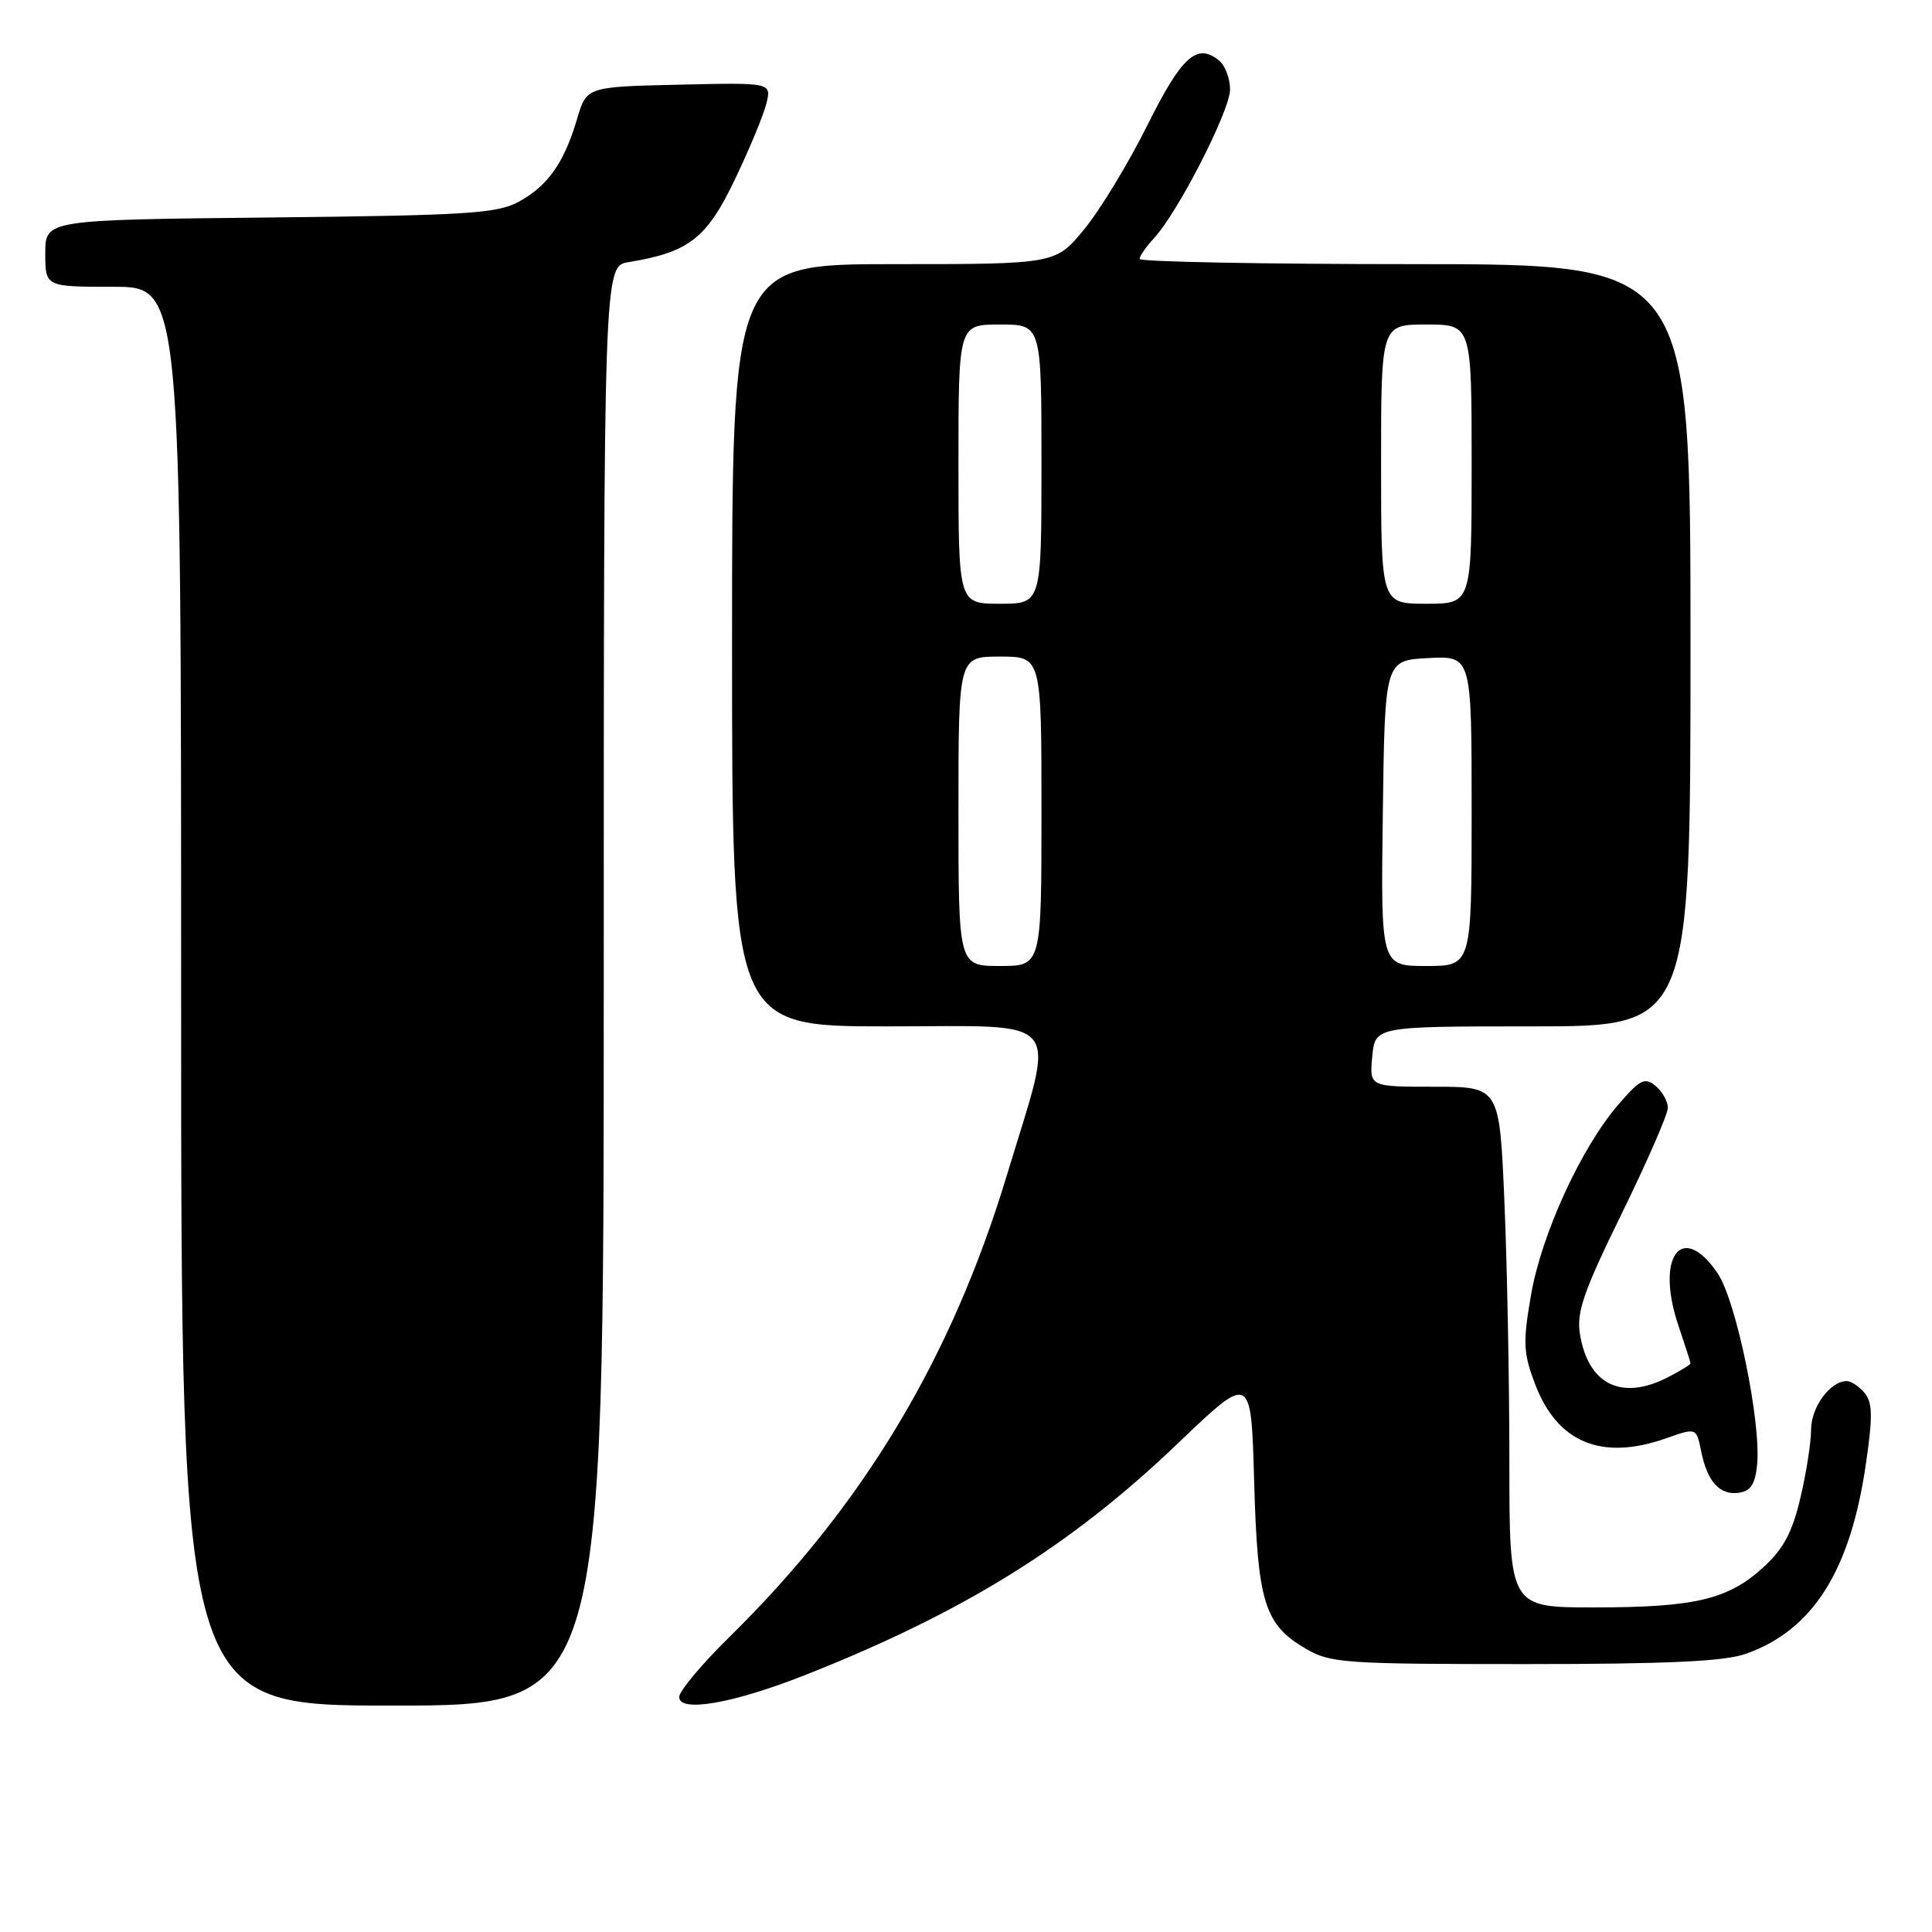 <?xml version="1.0" encoding="UTF-8" standalone="no"?>
<!DOCTYPE svg PUBLIC "-//W3C//DTD SVG 1.1//EN" "http://www.w3.org/Graphics/SVG/1.1/DTD/svg11.dtd" >
<svg xmlns="http://www.w3.org/2000/svg" xmlns:xlink="http://www.w3.org/1999/xlink" version="1.1" viewBox="0 0 256 256">
 <g >
 <path fill="currentColor"
d=" M 80.00 130.63 C 80.00 35.26 80.00 35.26 83.31 34.73 C 91.26 33.43 93.64 31.59 97.35 23.83 C 99.29 19.80 101.17 15.25 101.55 13.72 C 102.23 10.94 102.23 10.94 89.98 11.22 C 77.72 11.50 77.72 11.50 76.46 15.78 C 74.75 21.57 72.60 24.62 68.74 26.73 C 65.89 28.29 61.95 28.54 35.75 28.82 C 6.00 29.13 6.00 29.13 6.00 33.57 C 6.00 38.00 6.00 38.00 15.00 38.00 C 24.00 38.00 24.00 38.00 24.00 132.00 C 24.00 226.00 24.00 226.00 52.00 226.00 C 80.00 226.00 80.00 226.00 80.00 130.63 Z  M 106.64 221.97 C 127.69 213.66 141.90 204.83 156.10 191.23 C 165.78 181.97 165.78 181.97 166.18 196.23 C 166.63 212.32 167.52 215.24 173.00 218.45 C 176.28 220.37 178.10 220.50 202.00 220.50 C 220.91 220.50 228.49 220.15 231.34 219.14 C 240.20 216.01 245.18 208.15 247.23 194.05 C 248.16 187.70 248.13 185.86 247.07 184.58 C 246.35 183.71 245.28 183.00 244.71 183.00 C 242.52 183.00 240.00 186.42 239.98 189.40 C 239.98 191.11 239.34 195.19 238.56 198.49 C 237.49 203.03 236.32 205.24 233.67 207.66 C 229.00 211.94 224.60 212.99 211.25 212.99 C 200.00 213.00 200.00 213.00 200.00 193.66 C 200.00 183.02 199.70 167.50 199.34 159.16 C 198.69 144.00 198.69 144.00 190.07 144.00 C 181.45 144.00 181.45 144.00 181.83 140.00 C 182.21 136.00 182.21 136.00 203.11 136.00 C 224.00 136.00 224.00 136.00 224.00 85.50 C 224.00 35.00 224.00 35.00 187.50 35.00 C 167.43 35.00 151.00 34.69 151.00 34.31 C 151.00 33.94 151.86 32.70 152.91 31.56 C 156.09 28.14 162.97 14.68 162.99 11.87 C 162.99 10.43 162.35 8.70 161.55 8.04 C 158.62 5.61 156.58 7.45 152.02 16.62 C 149.53 21.62 145.78 27.80 143.68 30.36 C 139.87 35.00 139.87 35.00 118.43 35.00 C 97.00 35.00 97.00 35.00 97.00 85.50 C 97.00 136.00 97.00 136.00 117.63 136.00 C 141.42 136.00 139.94 134.16 133.42 155.71 C 126.05 180.07 114.34 199.55 96.59 216.97 C 92.97 220.53 90.00 224.08 90.00 224.86 C 90.00 226.96 97.13 225.72 106.64 221.97 Z  M 232.83 194.04 C 233.36 188.41 230.06 172.39 227.62 168.76 C 222.86 161.70 219.28 166.50 222.43 175.74 C 223.29 178.28 224.00 180.49 224.00 180.65 C 224.00 180.82 222.67 181.64 221.05 182.47 C 214.89 185.66 210.44 183.49 209.35 176.76 C 208.88 173.87 209.83 171.13 214.89 160.80 C 218.25 153.94 221.00 147.64 221.00 146.79 C 221.00 145.94 220.27 144.64 219.37 143.89 C 217.95 142.71 217.32 143.02 214.46 146.34 C 209.52 152.04 204.24 163.57 202.86 171.63 C 201.77 177.95 201.84 179.28 203.43 183.46 C 206.38 191.17 212.25 193.59 220.77 190.58 C 224.78 189.17 224.78 189.17 225.40 192.24 C 226.21 196.32 227.87 198.16 230.41 197.80 C 231.99 197.57 232.58 196.65 232.83 194.04 Z  M 127.00 107.50 C 127.00 87.00 127.00 87.00 132.50 87.00 C 138.00 87.00 138.00 87.00 138.00 107.50 C 138.00 128.00 138.00 128.00 132.50 128.00 C 127.00 128.00 127.00 128.00 127.00 107.50 Z  M 183.23 107.75 C 183.50 87.50 183.50 87.50 189.25 87.20 C 195.00 86.90 195.00 86.90 195.00 107.45 C 195.00 128.00 195.00 128.00 188.98 128.00 C 182.96 128.00 182.96 128.00 183.23 107.75 Z  M 127.00 61.50 C 127.00 43.00 127.00 43.00 132.50 43.00 C 138.00 43.00 138.00 43.00 138.00 61.50 C 138.00 80.00 138.00 80.00 132.50 80.00 C 127.00 80.00 127.00 80.00 127.00 61.50 Z  M 183.00 61.50 C 183.00 43.00 183.00 43.00 189.00 43.00 C 195.00 43.00 195.00 43.00 195.00 61.50 C 195.00 80.00 195.00 80.00 189.00 80.00 C 183.00 80.00 183.00 80.00 183.00 61.50 Z "/>
</g>
</svg>
